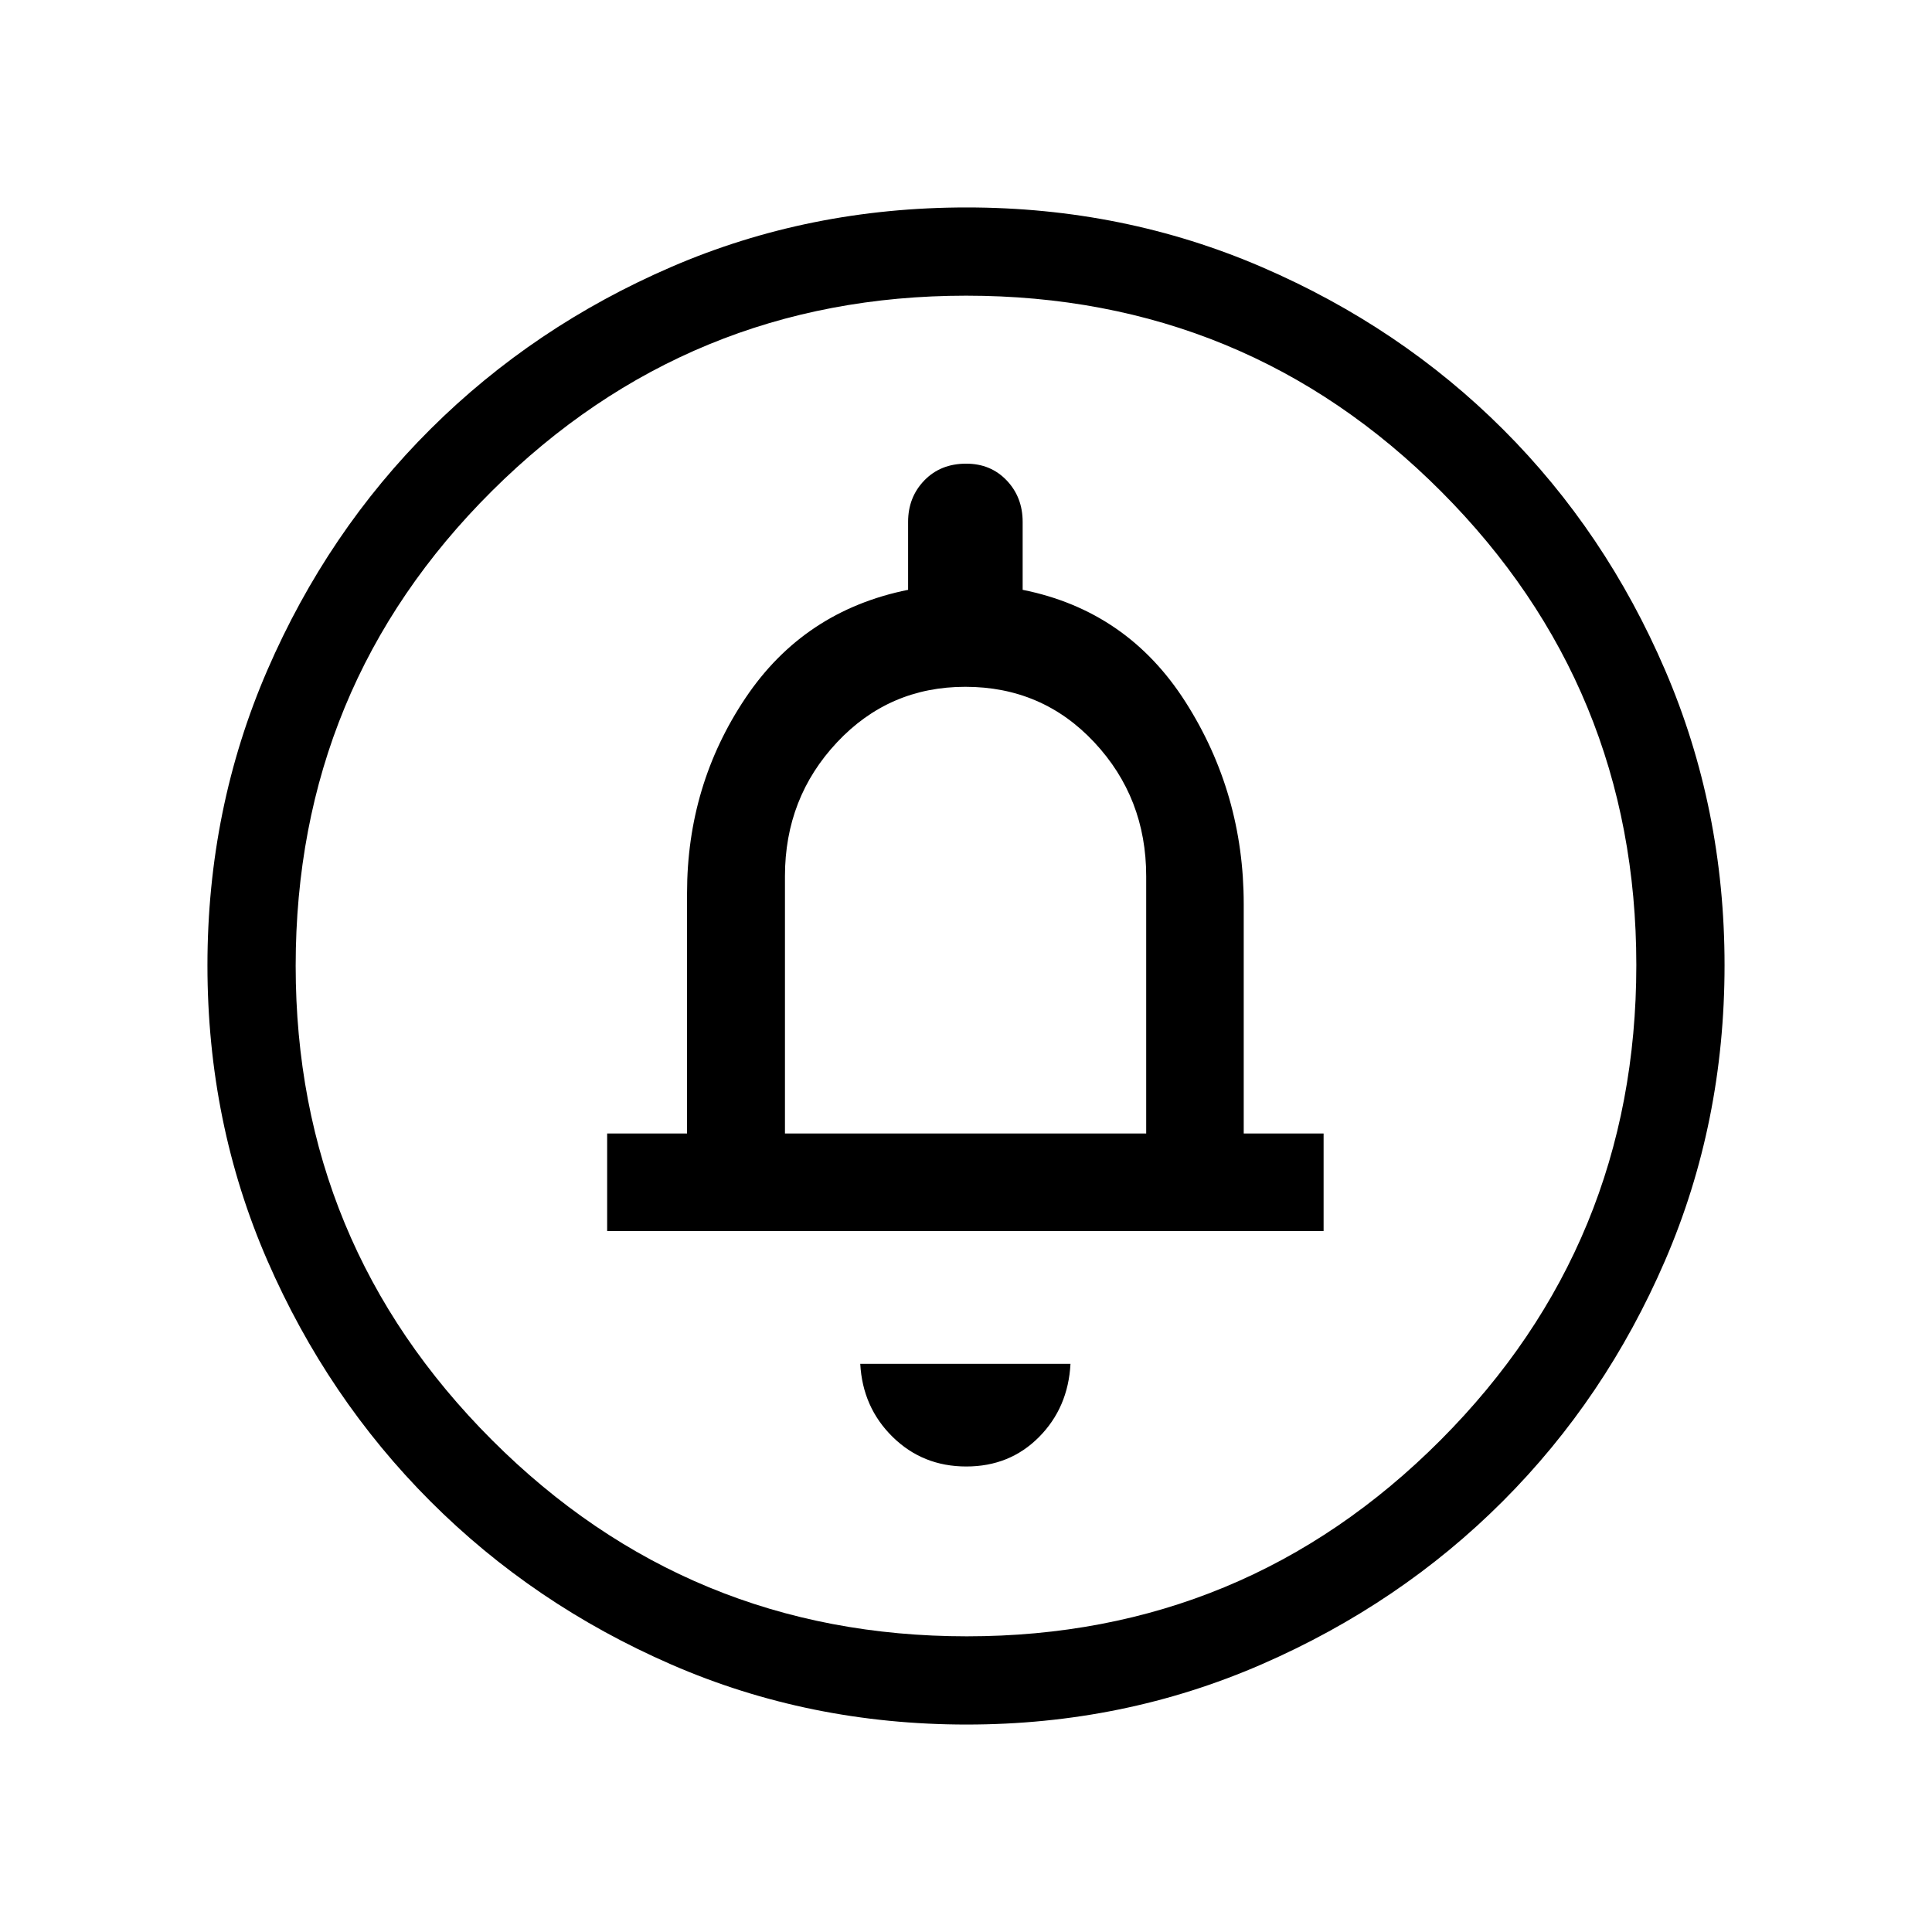 <svg xmlns="http://www.w3.org/2000/svg" height="48" viewBox="0 -960 960 960" width="48"><path d="M480.14-231.31q21.6 0 36.11-14.6 14.52-14.61 15.67-36.4H427.46q1.16 21.66 16.12 36.33 14.96 14.67 36.56 14.67Zm-178.45-117h356v-48.46H618v-113.97q0-55.02-28.89-100.39-28.88-45.37-80.96-55.79v-33.77q0-12.25-7.93-20.59-7.94-8.33-20.12-8.33-12.75 0-20.81 8.33-8.06 8.34-8.06 20.59v33.77q-51.77 10.42-80.81 53.75-29.03 43.32-29.03 96.94v119.46h-39.7v48.46Zm88.35-48.46v-127.85q0-38.96 25.88-66.53 25.87-27.58 63.73-27.58 38.31 0 64.1 27.58 25.79 27.57 25.79 66.53v127.85h-179.5Zm90.38 293.69q-78.33 0-146.82-29.82-68.49-29.83-119.73-81.1-51.23-51.27-81.01-119.64-29.78-68.37-29.78-146.7 0-78.04 29.82-146.79 29.83-68.76 81.1-119.75 51.27-50.98 119.64-80.51 68.37-29.53 146.7-29.53 78.04 0 146.8 29.69t119.74 80.6q50.98 50.9 80.51 119.62 29.53 68.72 29.53 146.59 0 78.33-29.57 146.82-29.58 68.49-80.6 119.54-51.02 51.06-119.74 81.02-68.72 29.96-146.59 29.96Zm.03-43.84q138.13 0 235.38-97.52 97.25-97.51 97.25-236.01 0-138.13-97.02-235.38t-236.01-97.25q-138.01 0-235.57 97.02t-97.56 236.01q0 138.01 97.52 235.57 97.51 97.56 236.01 97.56ZM480-480Z"/></svg>
